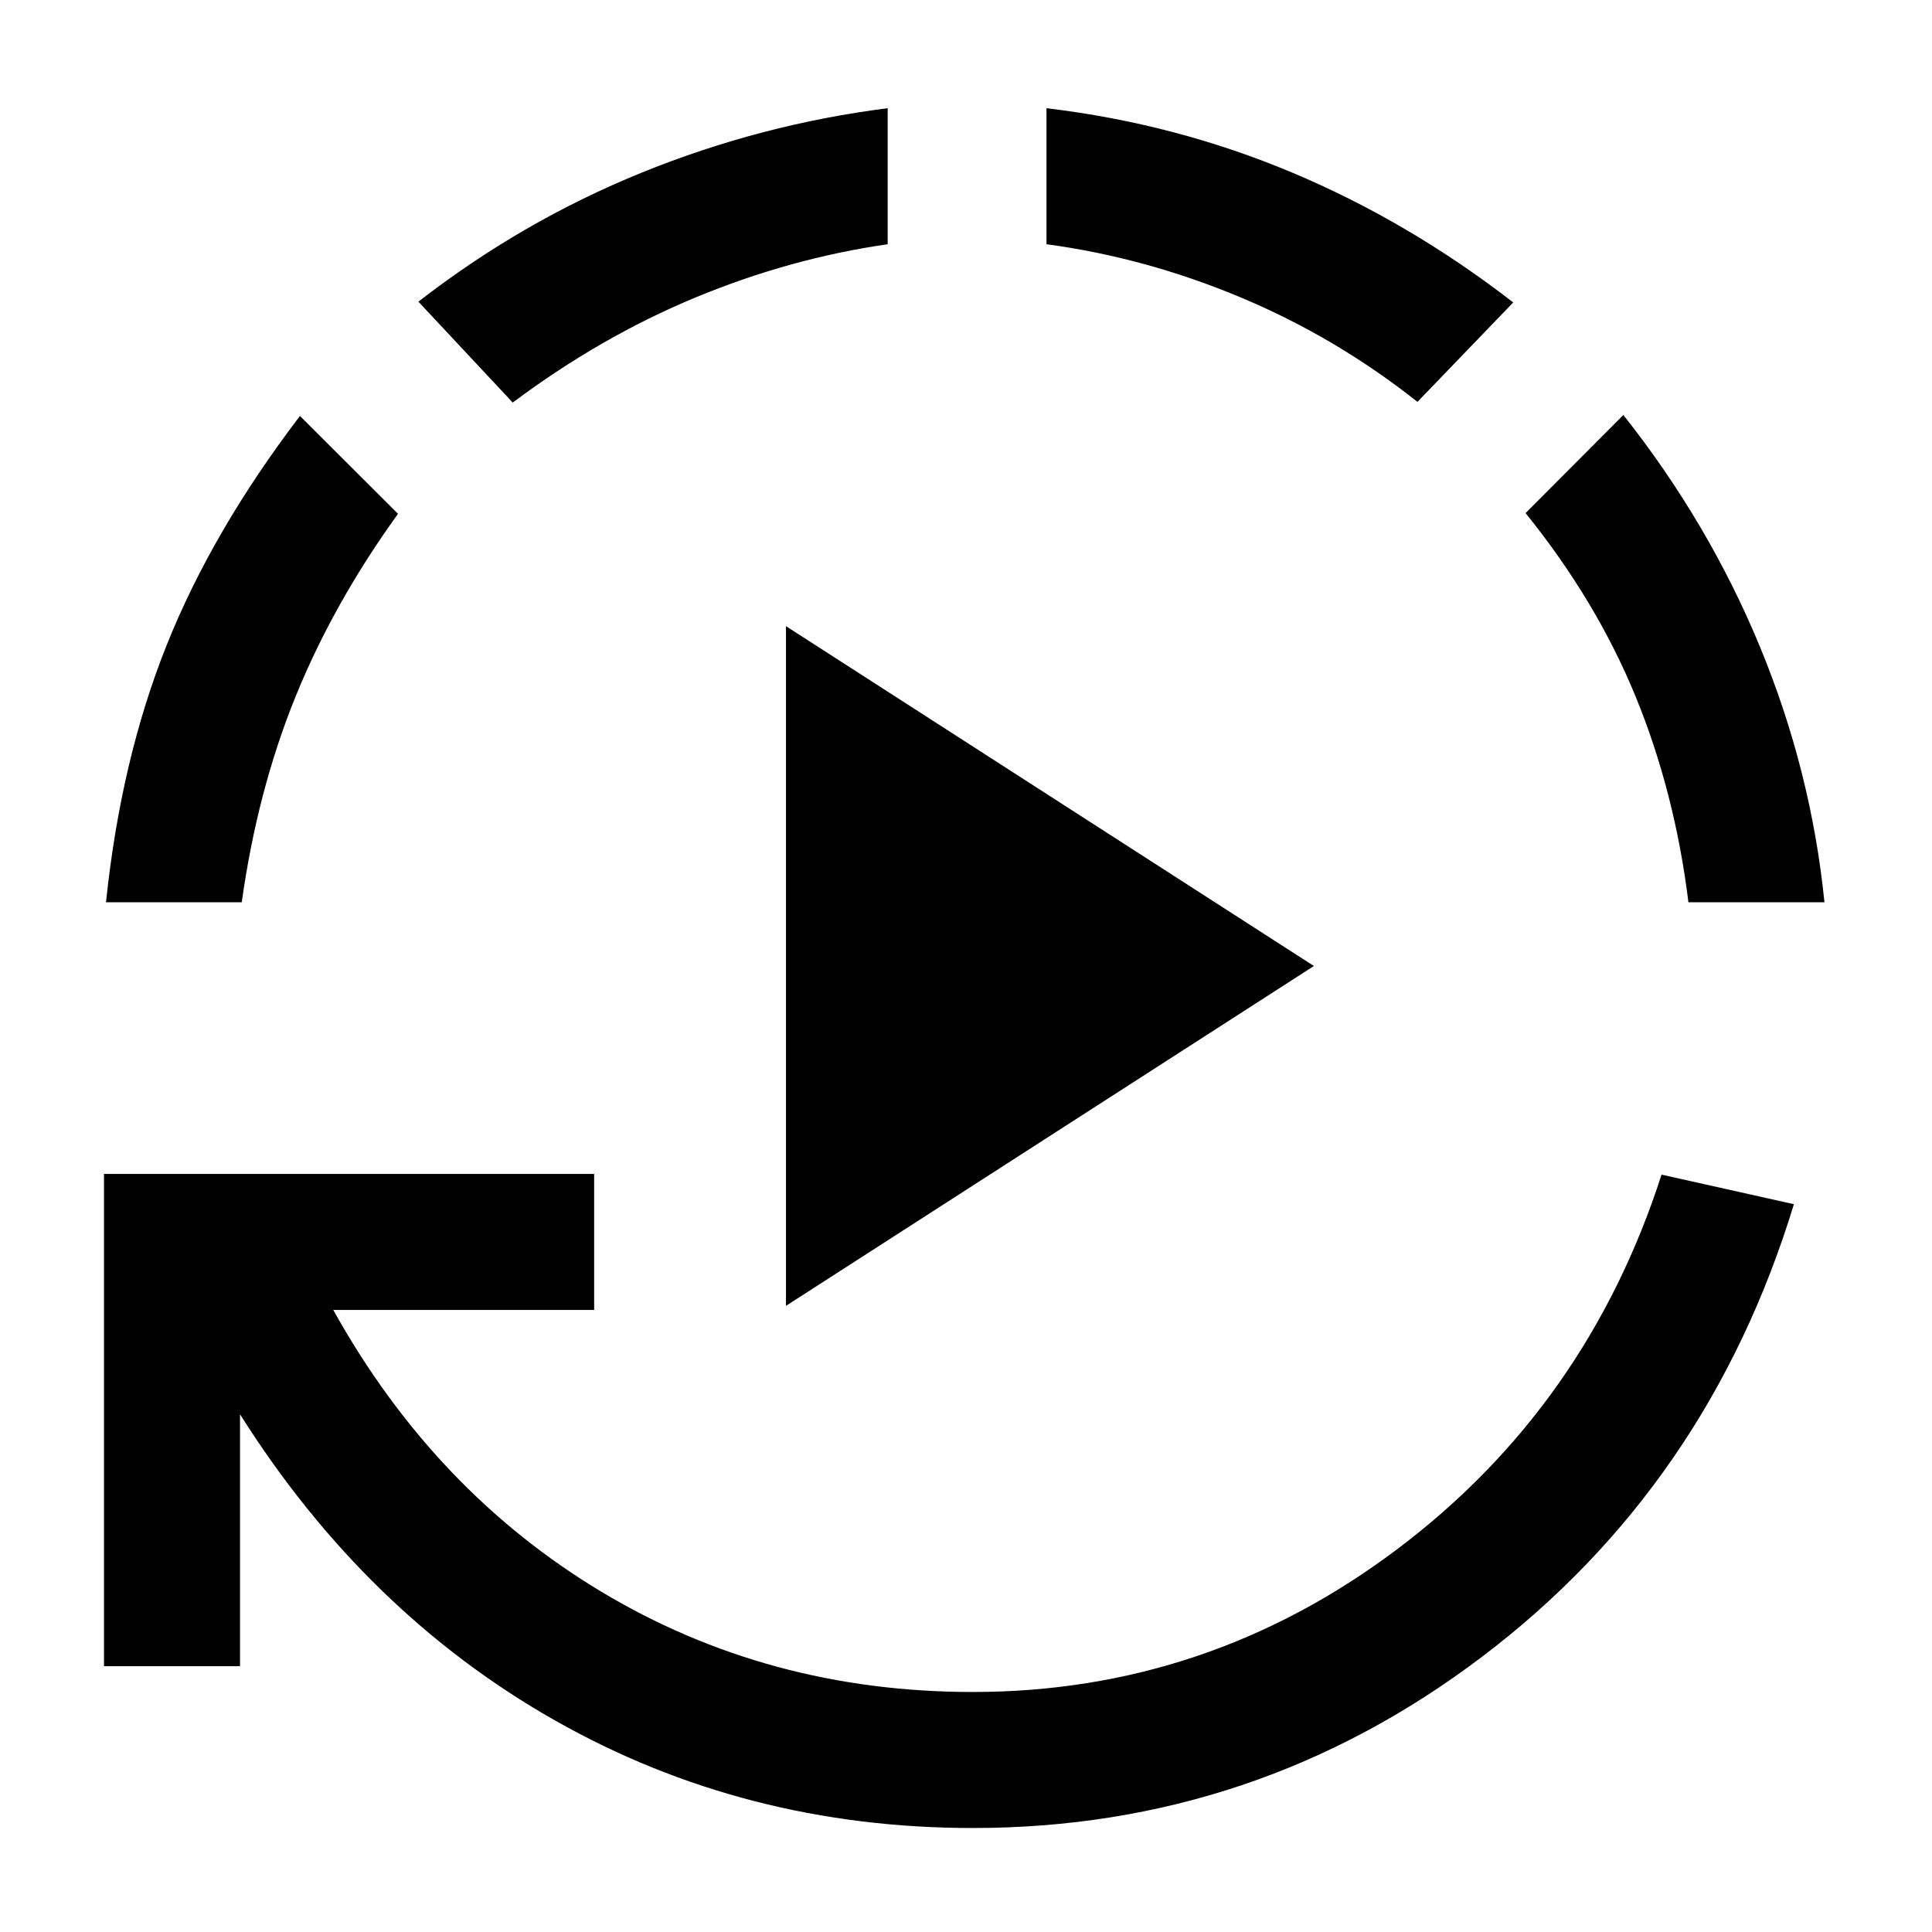 <svg xmlns="http://www.w3.org/2000/svg" height="40" viewBox="0 -960 960 960" width="40"><path d="M390.54-311.13v-337.74L652.87-480 390.54-311.13Zm92.84 259.46q-113.25 0-207.53-53.41-94.29-53.41-156.59-152.18v125.18H51.67v-244.61h243.56v67.59H165.59q50.08 90.05 133.11 139.95 83.04 49.89 184.68 49.89 116.57 0 210.84-70.93 94.27-70.94 131.4-186.14l65.76 14.69q-42.66 139.87-155.01 224.92-112.34 85.05-252.99 85.05Zm-430.71-460q7.38-70.77 30.08-127.6 22.69-56.83 66.3-114.04l48.72 48.62q-32.15 44.54-51.04 91.15-18.88 46.62-26.6 101.87H52.67Zm202.1-248.3L207.9-810.1q51.43-39.92 110.74-64.03 59.31-24.1 122.44-32.1v67.59q-48.59 7-95.62 26.51-47.02 19.51-90.69 52.16Zm449.56-.34q-40.59-32.13-87.87-51.92-47.28-19.8-96.46-26.41v-67.59q64 7.62 121.95 31.94t109.97 64.57l-47.59 49.41Zm134.64 248.64q-6.76-54.71-26.26-102.27-19.5-47.55-54.66-91.11l48.59-48.74q42.46 53.66 67.9 115.23 25.43 61.56 32.02 126.89h-67.59Z"/></svg>